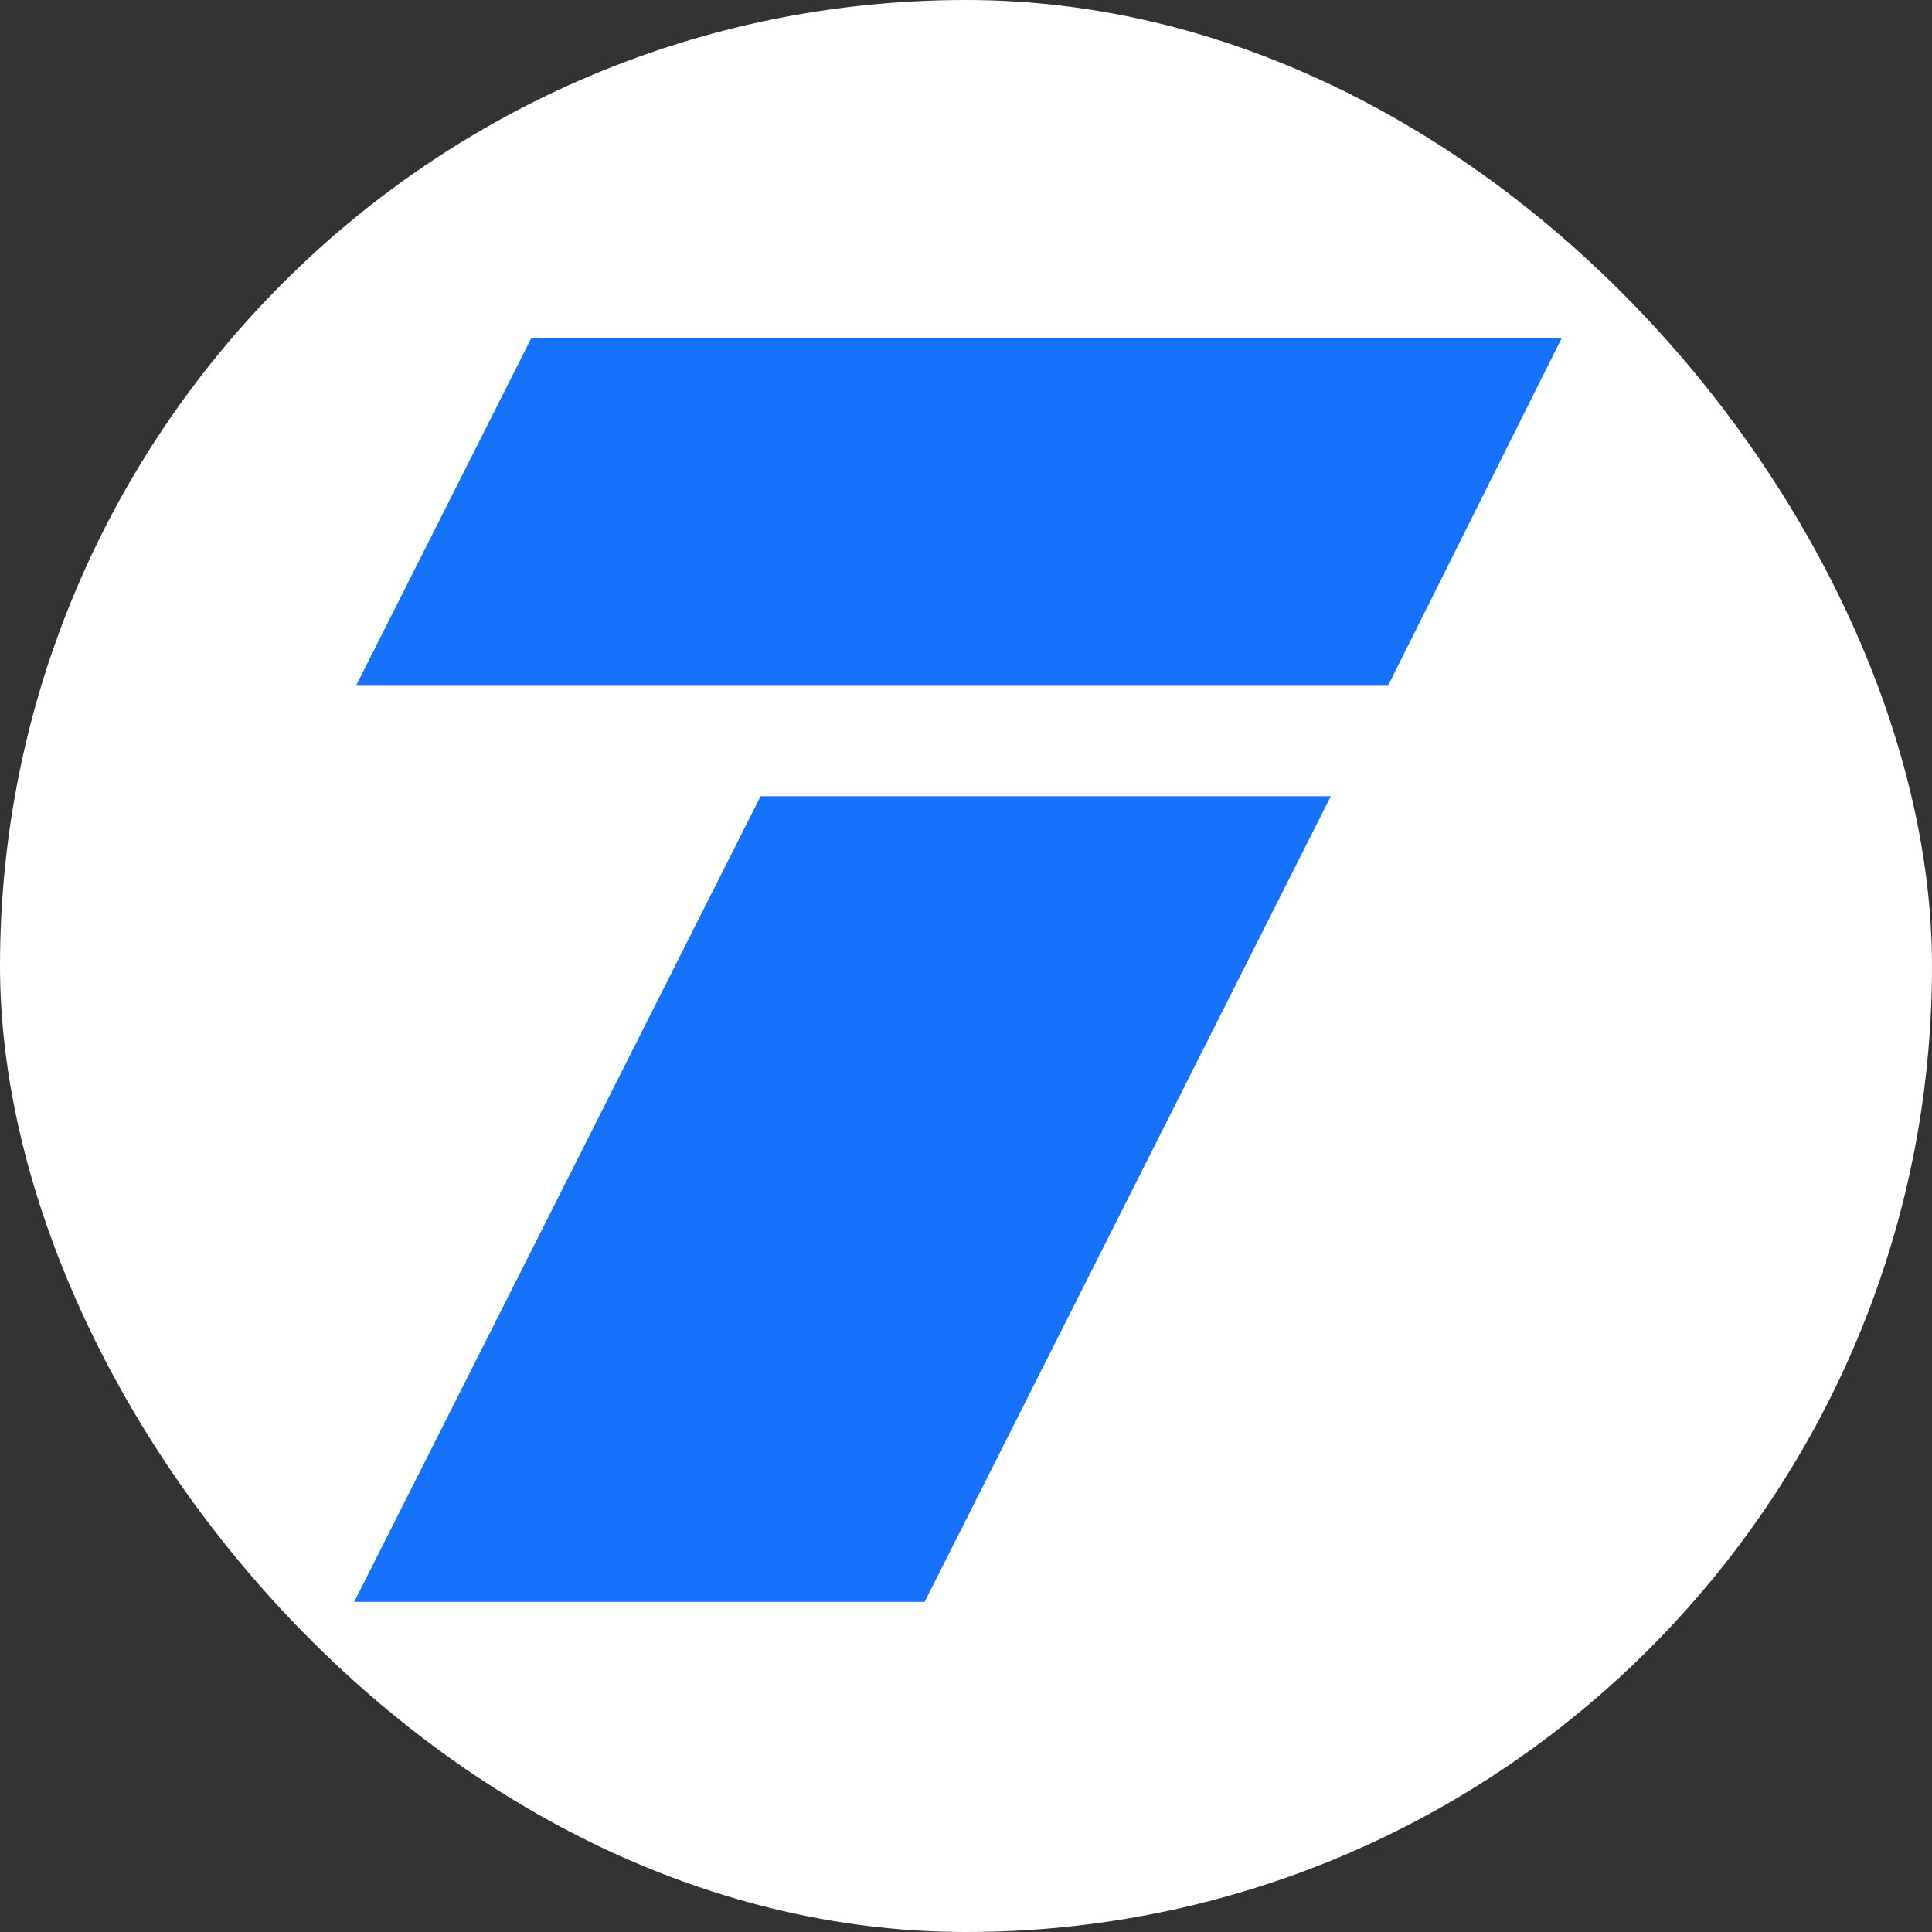 <svg width="120" height="120" viewBox="0 0 120 120" fill="none" xmlns="http://www.w3.org/2000/svg">
<rect x="0" y="0" width="120" height="120" fill="#333333" stroke="none"/>
<rect width="120" height="120" rx="60" fill="white"/>
<path fill-rule="evenodd" clip-rule="evenodd" d="M82.659 49.456L57.43 99.494H22L47.243 49.456H82.659ZM33.001 21H97L86.21 42.595H22.112L33.001 21Z" fill="#1672FA"/>
</svg>
